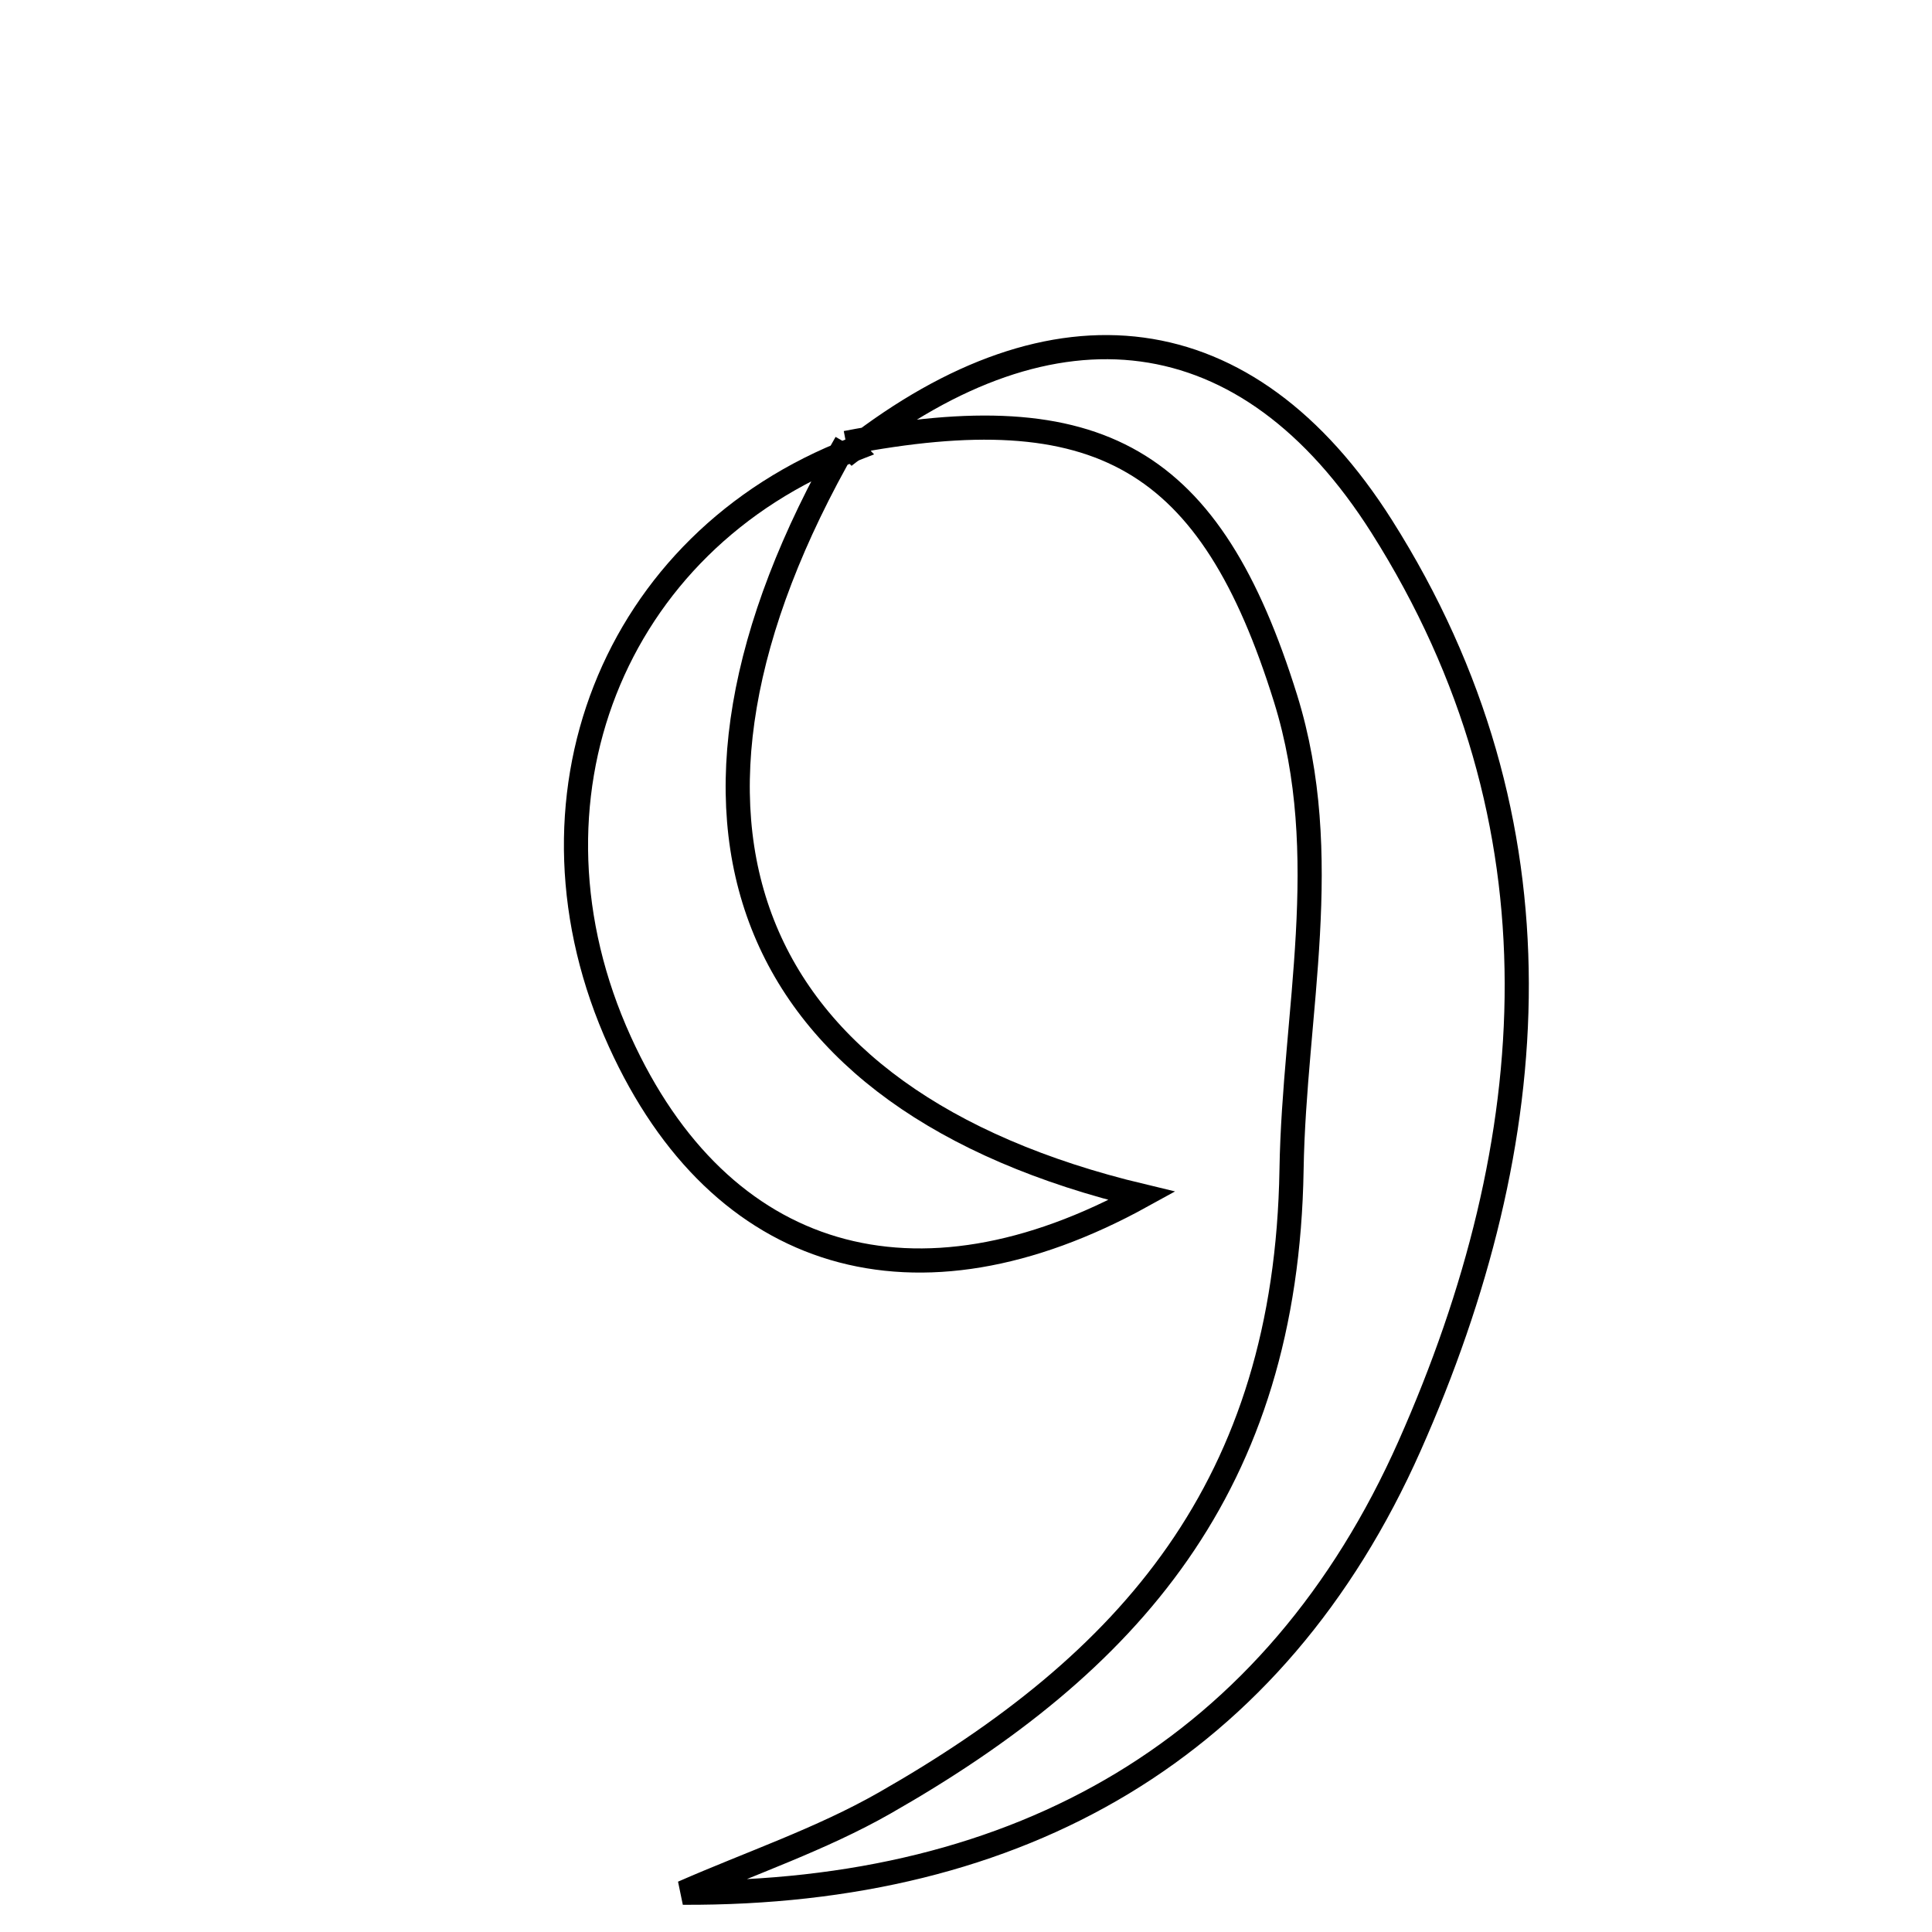 <svg xmlns="http://www.w3.org/2000/svg" viewBox="0.0 0.0 24.0 24.0" height="200px" width="200px"><path fill="none" stroke="black" stroke-width=".3" stroke-opacity="1.0"  filling="0" d="M10.51 5.502 L10.592 5.586 C13.093 3.641 15.49 3.896 17.165 6.541 C19.496 10.225 19.19 14.177 17.511 17.96 C15.84 21.723 12.678 23.531 8.483 23.512 C9.32 23.145 10.197 22.849 10.987 22.399 C14.028 20.666 15.98 18.466 16.044 14.529 C16.076 12.579 16.578 10.633 15.97 8.678 C15.039 5.688 13.659 4.895 10.51 5.502"></path>
<path fill="none" stroke="black" stroke-width=".3" stroke-opacity="1.0"  filling="0" d="M10.51 5.502 C7.829 10.166 9.204 13.664 14.185 14.856 C11.378 16.403 8.948 15.686 7.701 12.942 C6.34 9.951 7.605 6.734 10.592 5.586 L10.51 5.502"></path></svg>